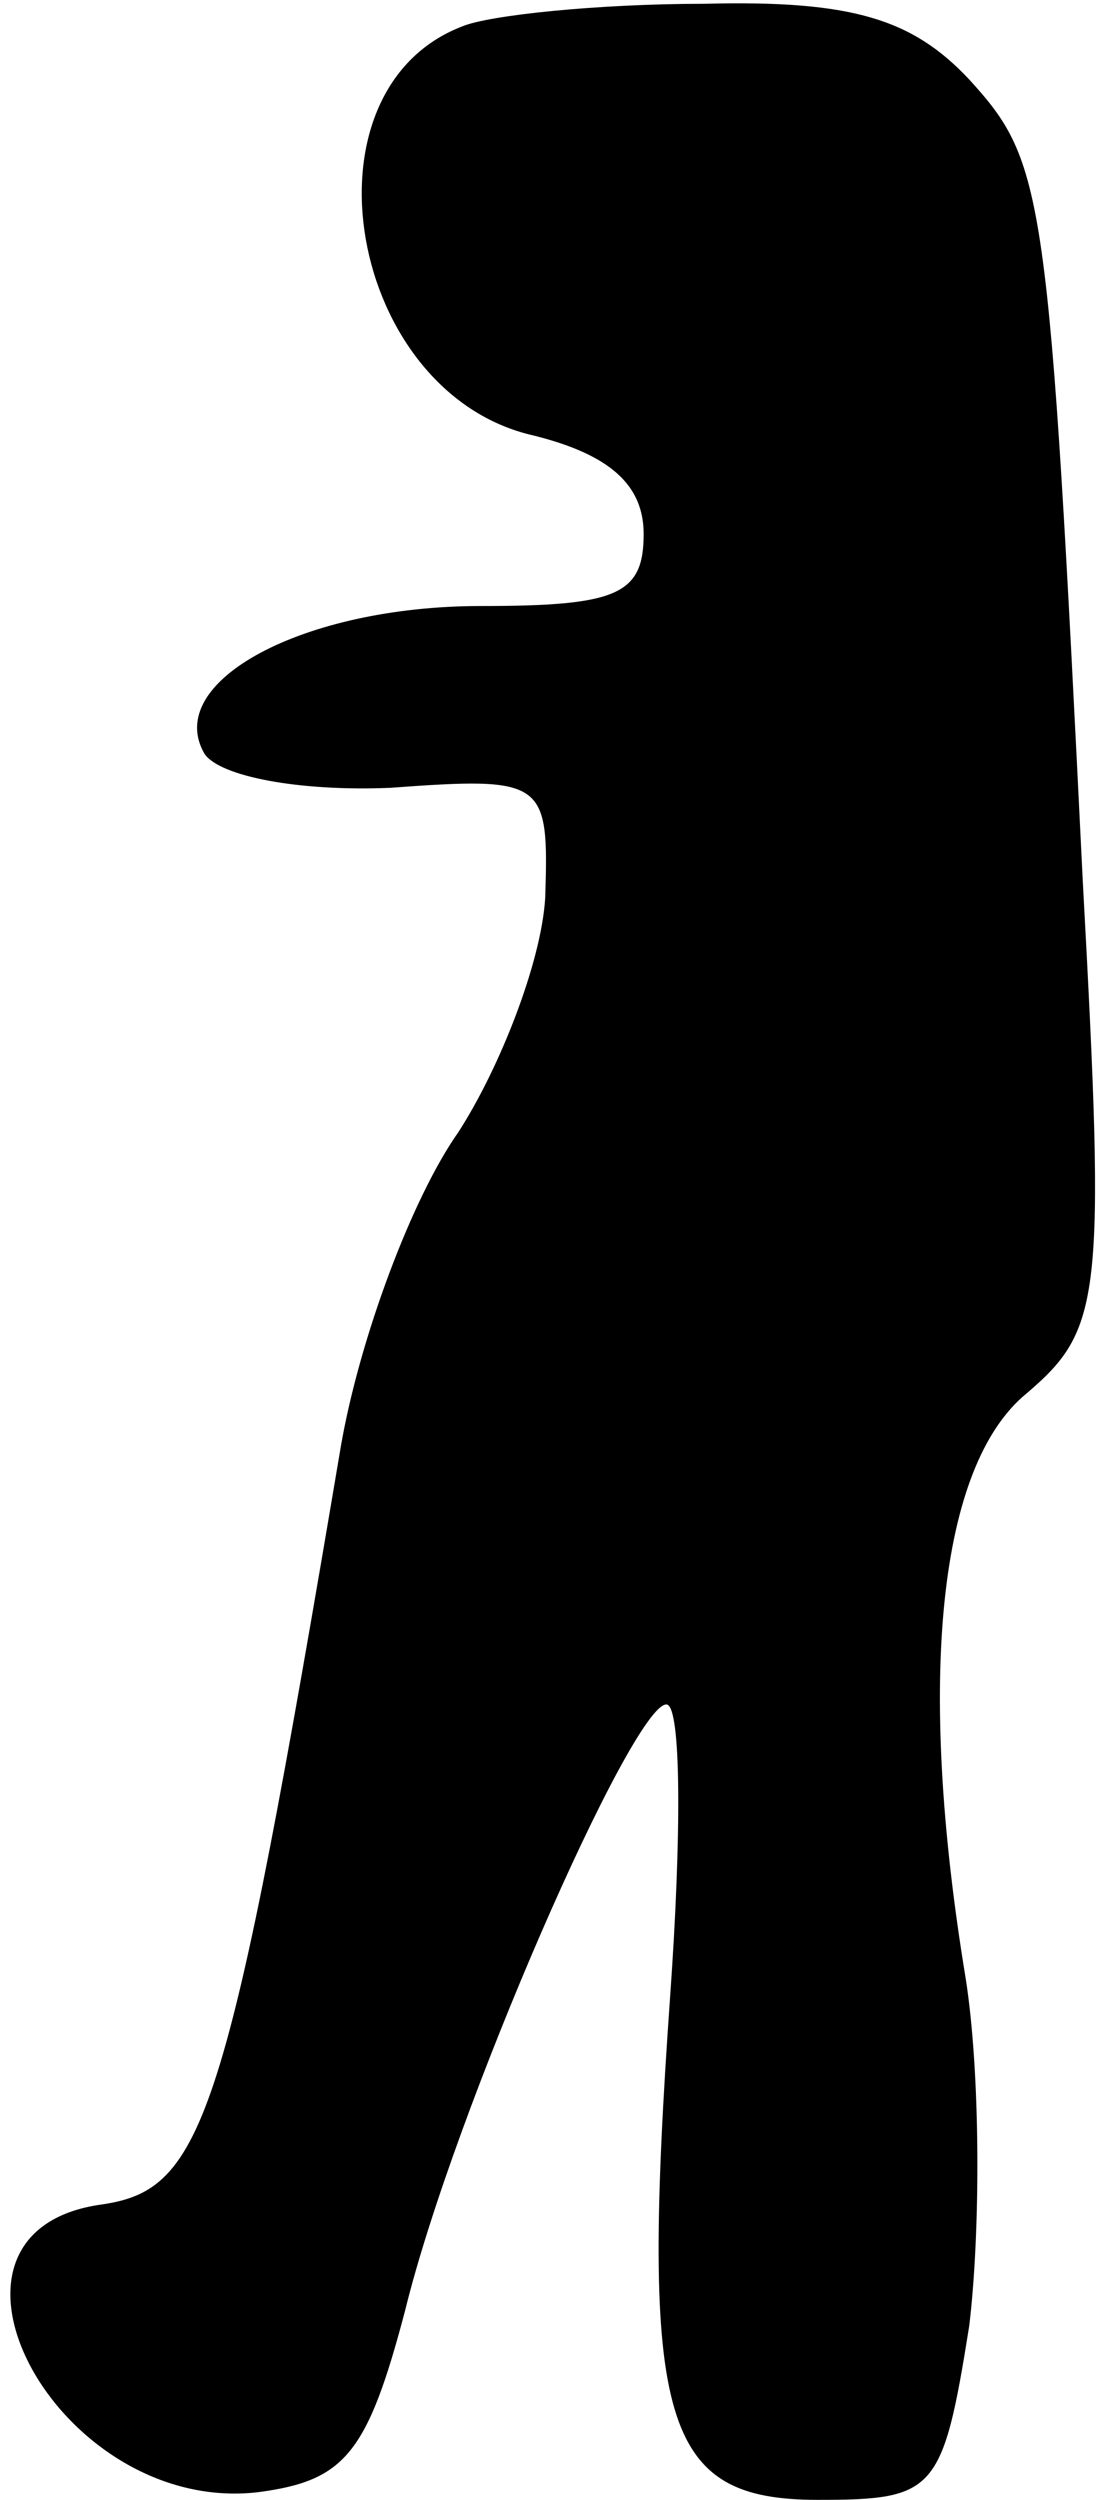 <?xml version="1.0" standalone="no"?>
<!DOCTYPE svg PUBLIC "-//W3C//DTD SVG 20010904//EN"
 "http://www.w3.org/TR/2001/REC-SVG-20010904/DTD/svg10.dtd">
<svg version="1.0" xmlns="http://www.w3.org/2000/svg"
 width="29pt" height="66pt" viewBox="0 0 29 66"
 preserveAspectRatio="xMidYMid meet">
<g transform="translate(0,66) scale(0.1,-0.1)"
fill="#000000" stroke="none">
<path fill="#000000" stroke="none" d="M122 653 c-44 -17 -30 -97 19 -108 20
-5 29 -13 29 -26 0 -16 -7 -19 -43 -19 -47 0 -84 -20 -73 -39 4 -6 25 -10 49
-9 41 3 42 2 41 -29 -1 -17 -12 -45 -23 -62 -12 -17 -26 -54 -31 -83 -30 -178
-36 -196 -63 -200 -52 -7 -12 -82 41 -76 23 3 29 10 39 48 13 53 60 160 69
160 4 0 4 -35 1 -77 -8 -113 -2 -133 39 -133 31 0 33 2 40 46 3 25 3 67 -1 92
-13 79 -7 135 16 154 20 17 21 25 15 135 -9 183 -10 190 -30 212 -15 16 -31
21 -70 20 -28 0 -57 -3 -64 -6z"/>
</g>
</svg>
